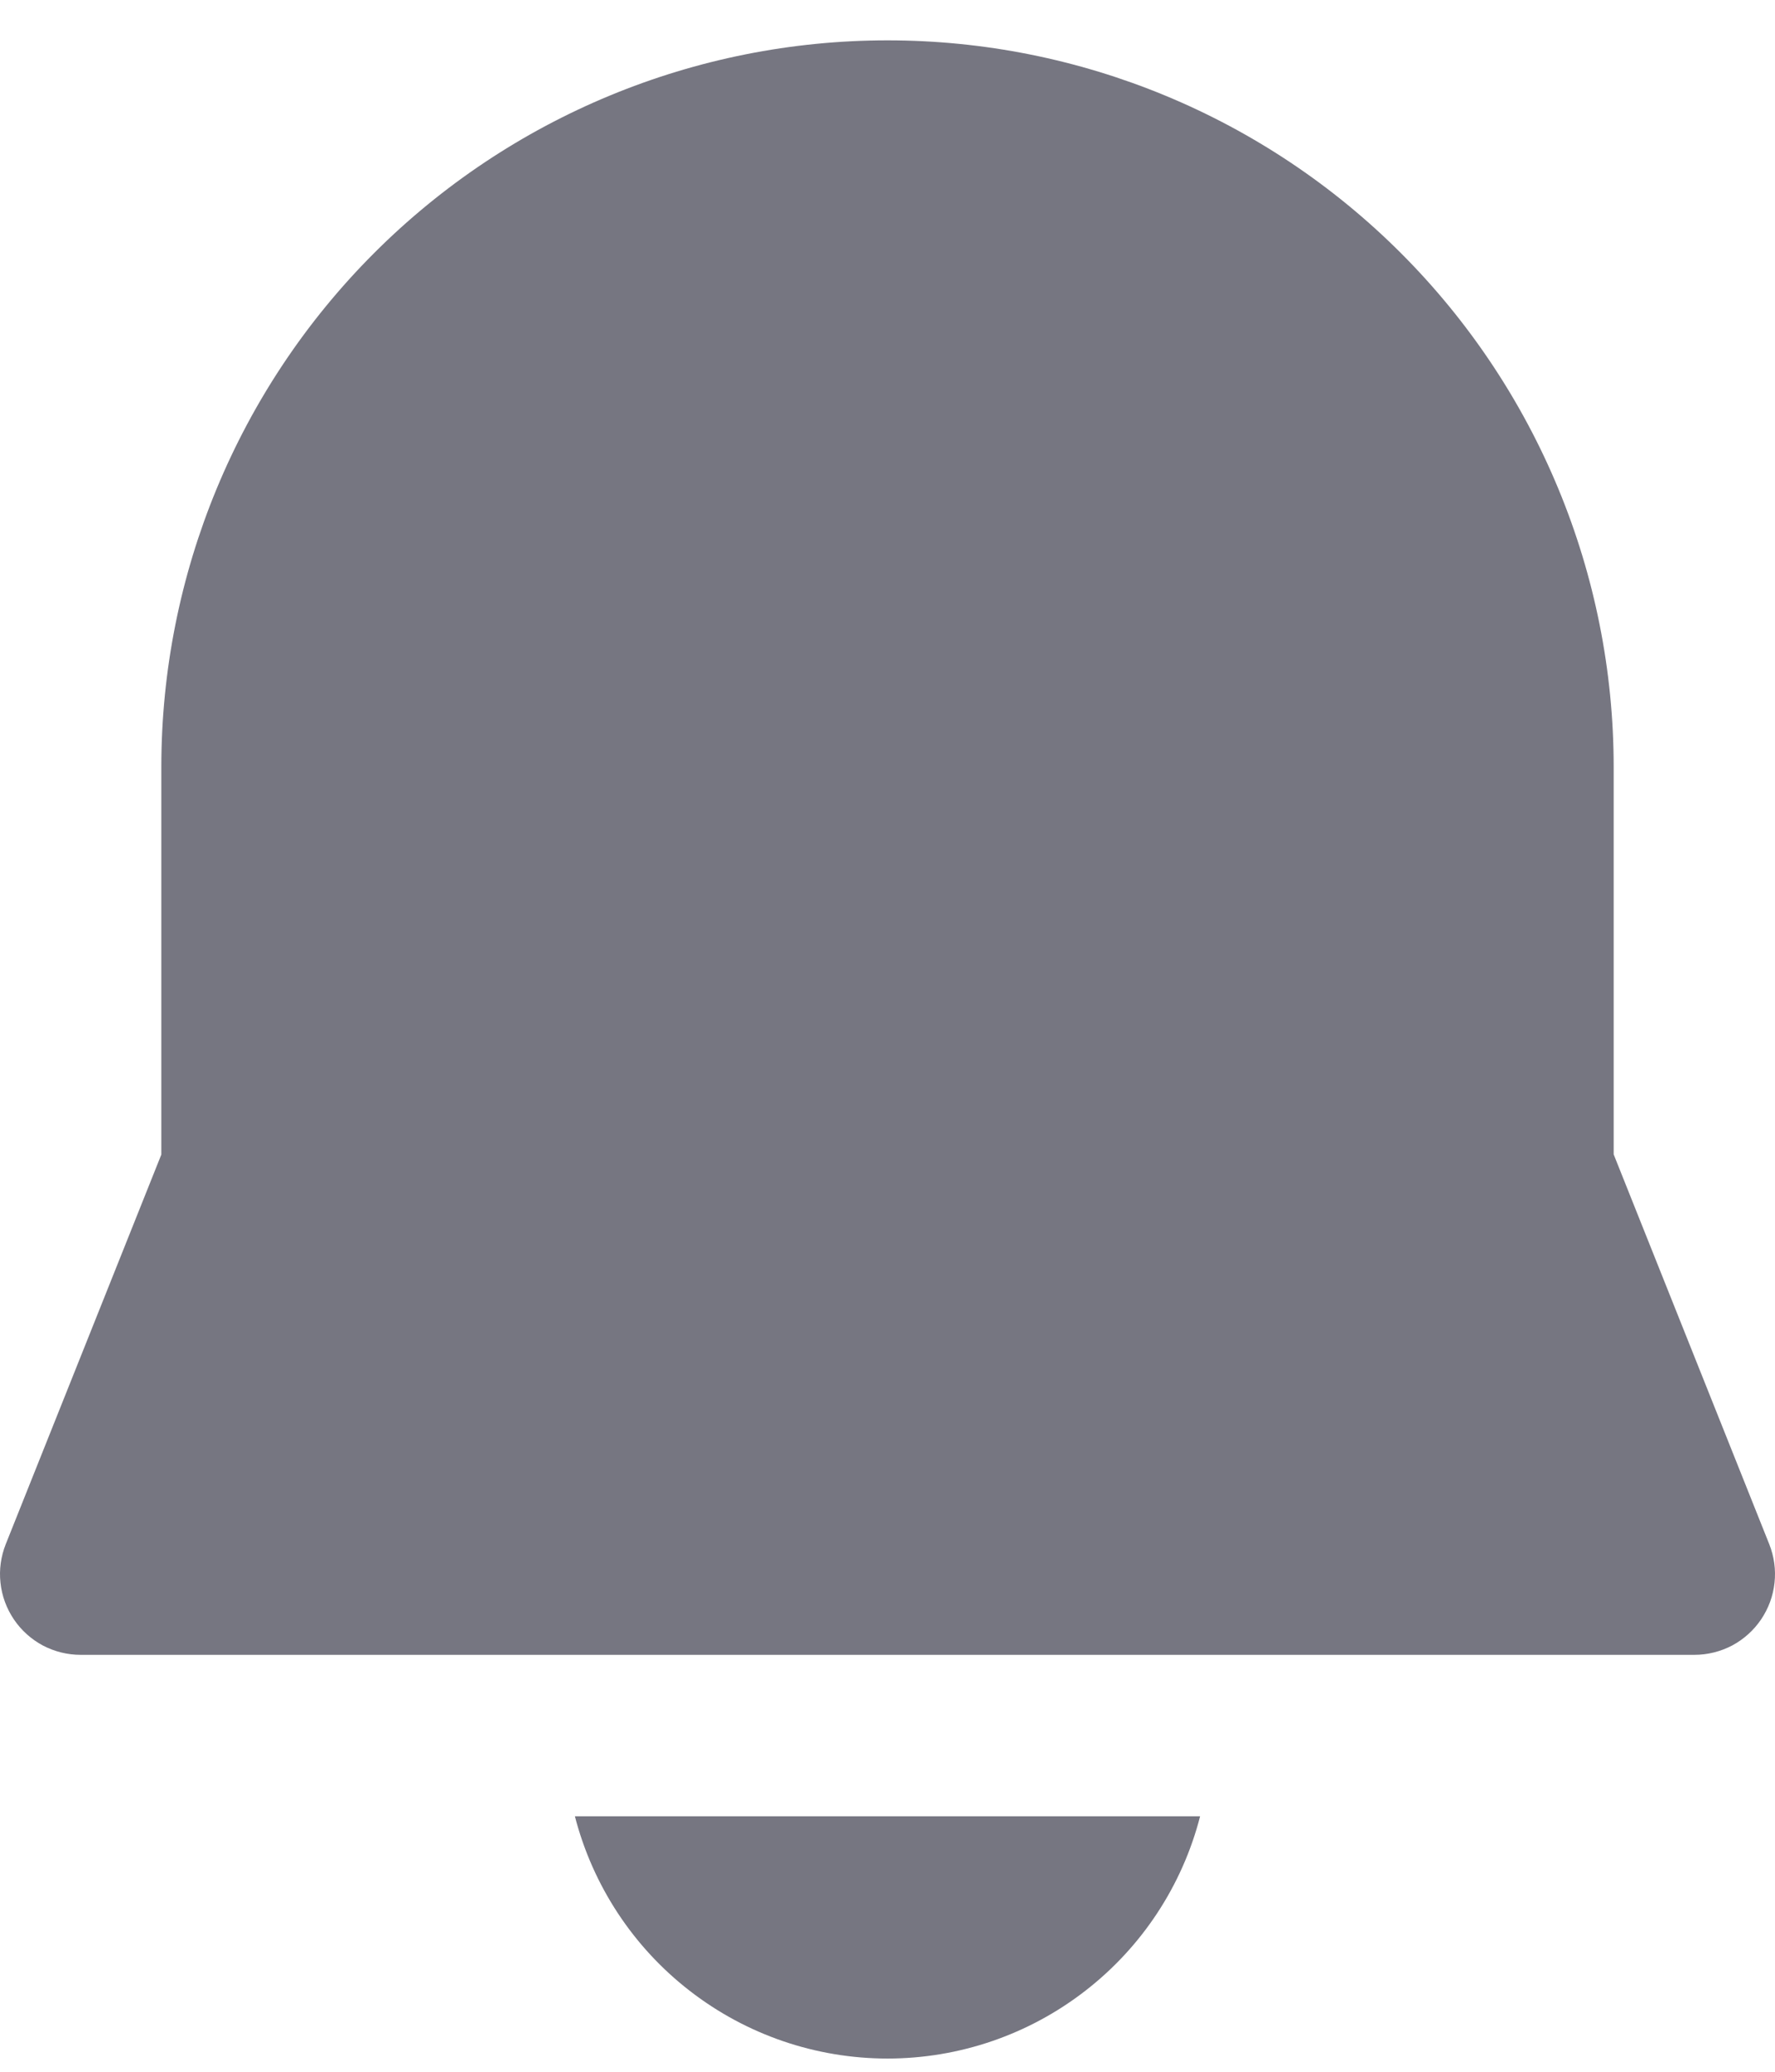 <svg width="18" height="21" viewBox="0 0 18 21" fill="none" xmlns="http://www.w3.org/2000/svg">
<path d="M9 0.409C7.047 0.409 5.174 1.185 3.793 2.566C2.412 3.947 1.636 5.82 1.636 7.774V11.703L0.058 15.653C0.009 15.777 -0.01 15.912 0.005 16.044C0.019 16.177 0.066 16.304 0.141 16.415C0.216 16.526 0.317 16.616 0.434 16.679C0.552 16.741 0.684 16.774 0.817 16.774H17.183C17.316 16.774 17.448 16.741 17.566 16.679C17.683 16.616 17.784 16.526 17.859 16.415C17.934 16.304 17.981 16.177 17.995 16.044C18.01 15.912 17.991 15.777 17.942 15.653L16.364 11.701V7.774C16.364 5.82 15.588 3.947 14.207 2.566C12.826 1.185 10.953 0.409 9 0.409ZM9 20.866C8.274 20.866 7.569 20.625 6.995 20.18C6.421 19.736 6.012 19.114 5.83 18.411H12.17C11.989 19.114 11.579 19.736 11.005 20.18C10.431 20.625 9.726 20.866 9 20.866Z" fill="#767681"/>
</svg>
